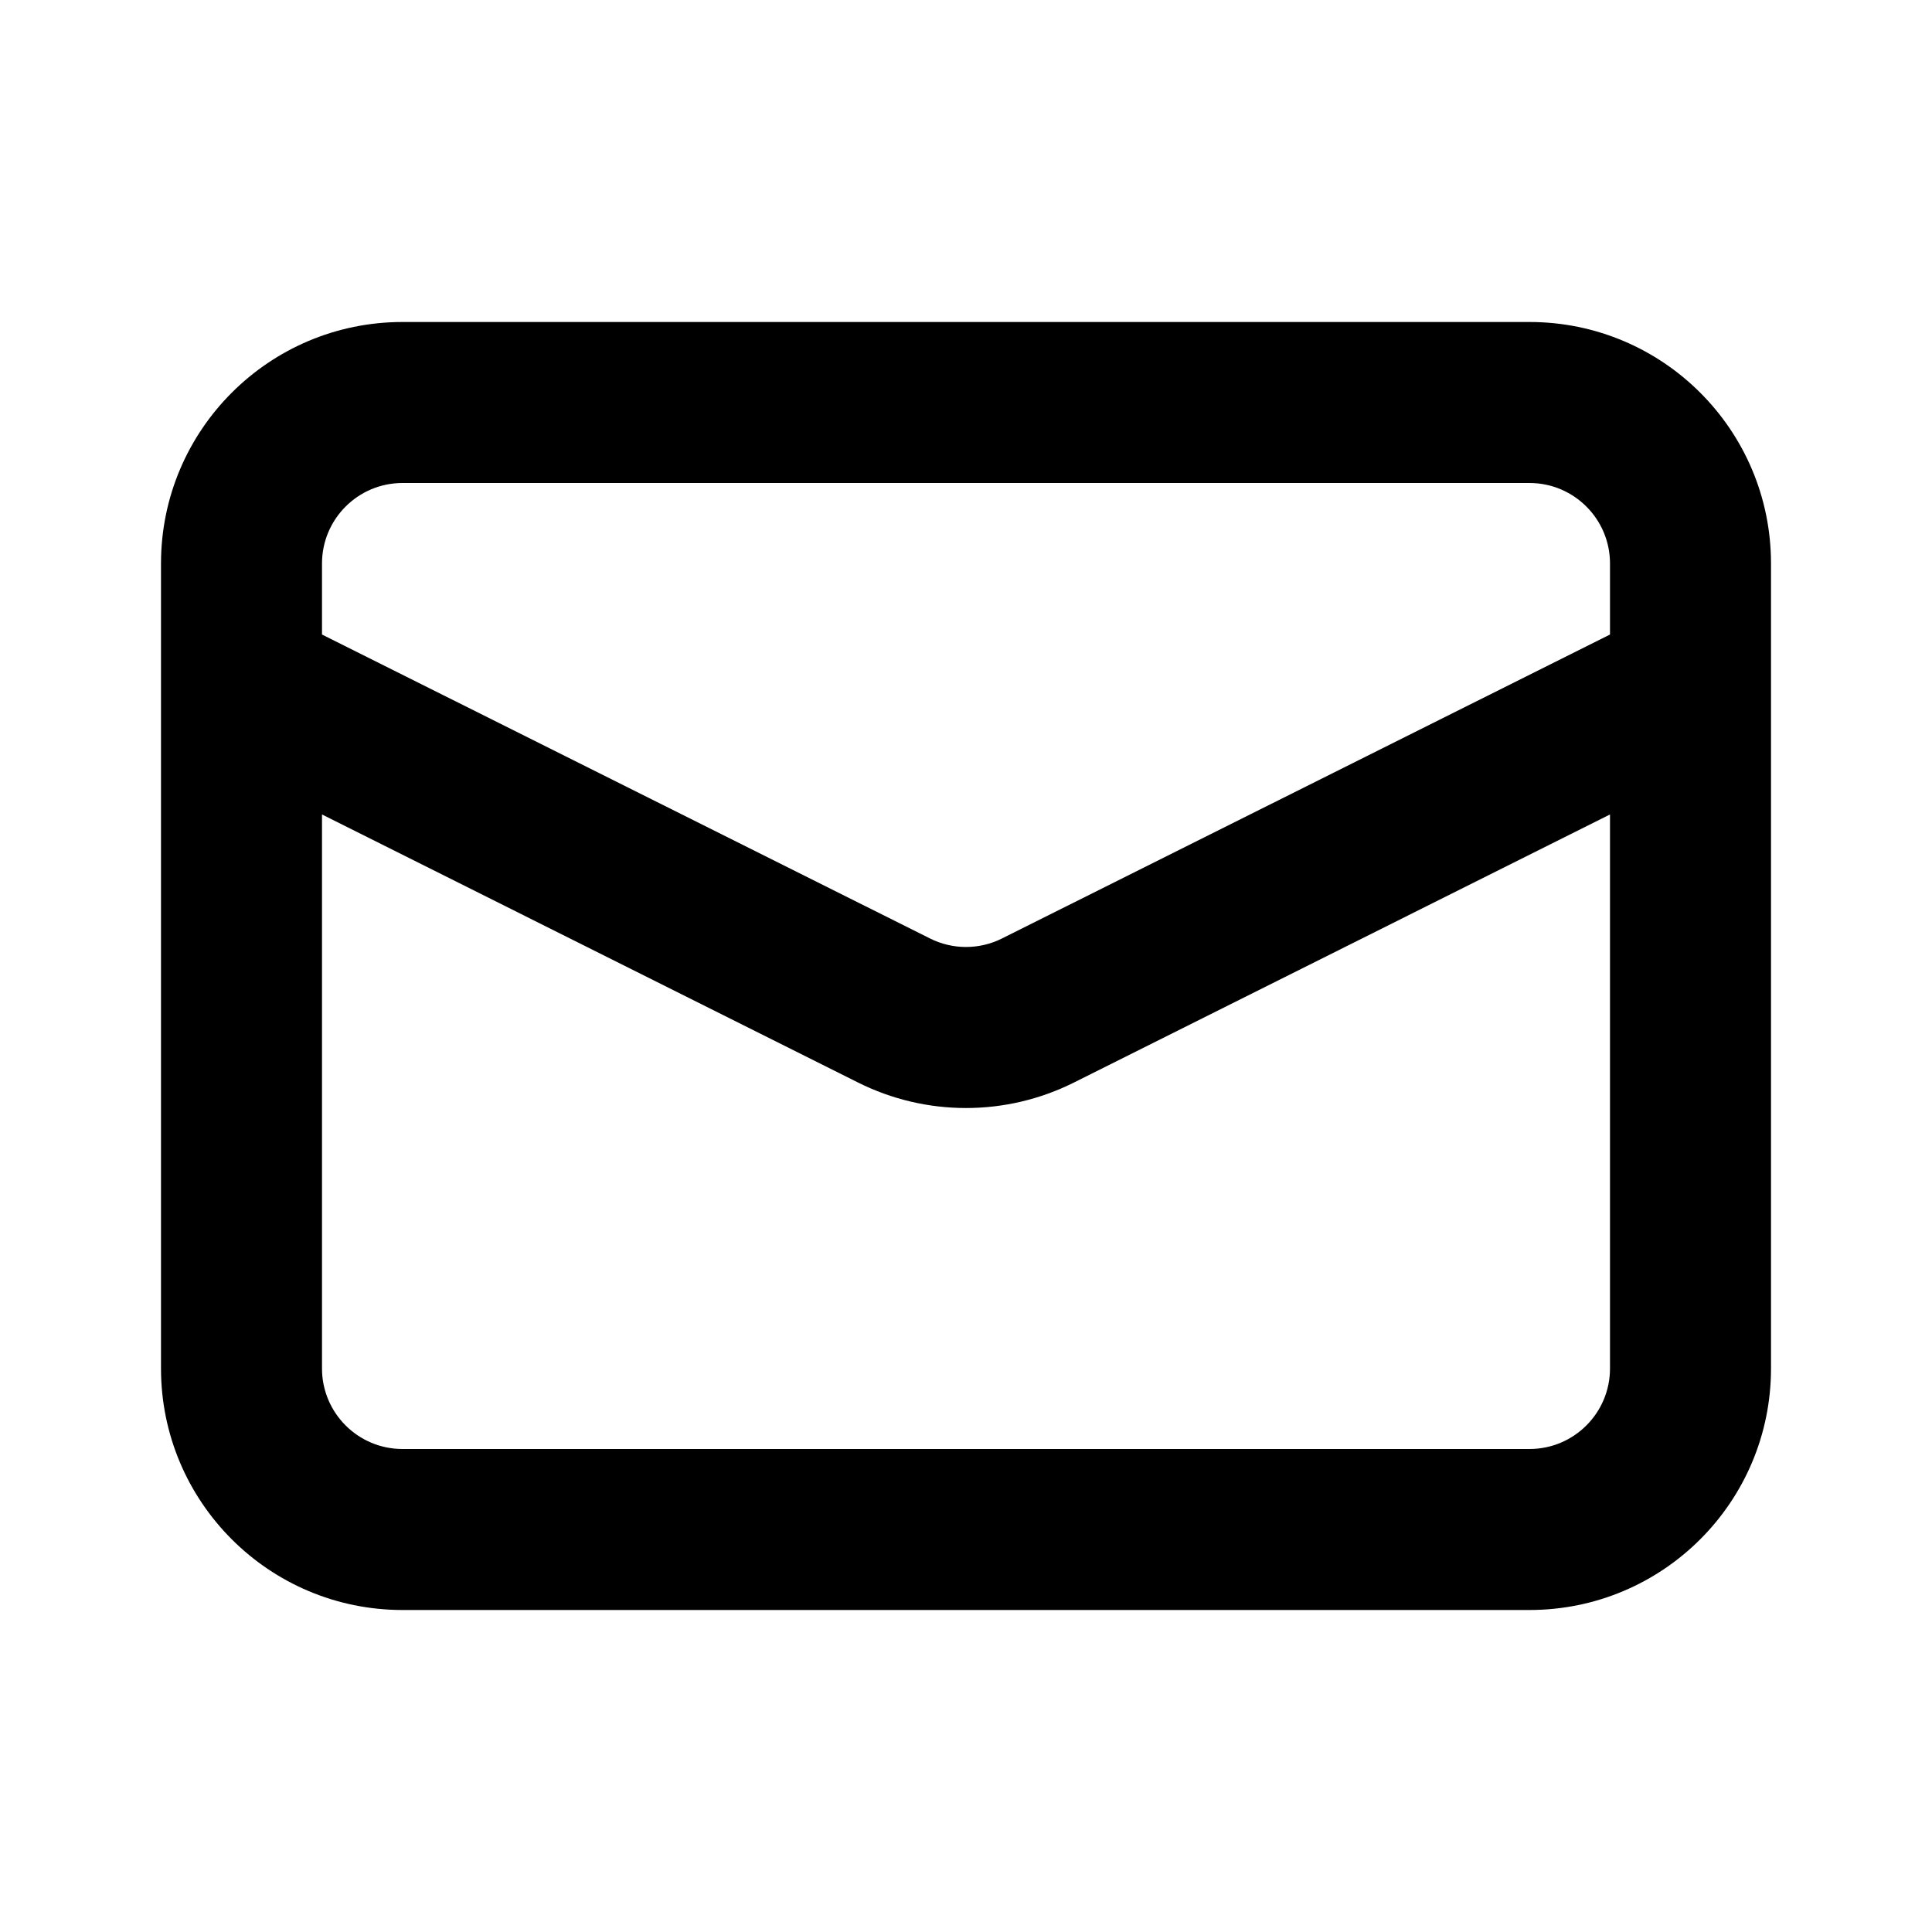 <svg width="24" height="24" viewBox="0 0 24 24" fill="none" xmlns="http://www.w3.org/2000/svg">
<path d="M20 7V17H22V7H20ZM19 18H5V20H19V18ZM4 17V7H2V17H4ZM5 6H19V4H5V6ZM20.553 7.606L12.447 11.658L13.342 13.447L21.447 9.394L20.553 7.606ZM11.553 11.658L3.447 7.606L2.553 9.394L10.658 13.447L11.553 11.658ZM4 7C4 6.448 4.448 6 5 6V4C3.343 4 2 5.343 2 7H4ZM5 18C4.448 18 4 17.552 4 17H2C2 18.657 3.343 20 5 20V18ZM20 17C20 17.552 19.552 18 19 18V20C20.657 20 22 18.657 22 17H20ZM12.447 11.658C12.166 11.799 11.834 11.799 11.553 11.658L10.658 13.447C11.503 13.87 12.497 13.87 13.342 13.447L12.447 11.658ZM22 7C22 5.343 20.657 4 19 4V6C19.552 6 20 6.448 20 7H22Z" fill="black"/>
</svg>
